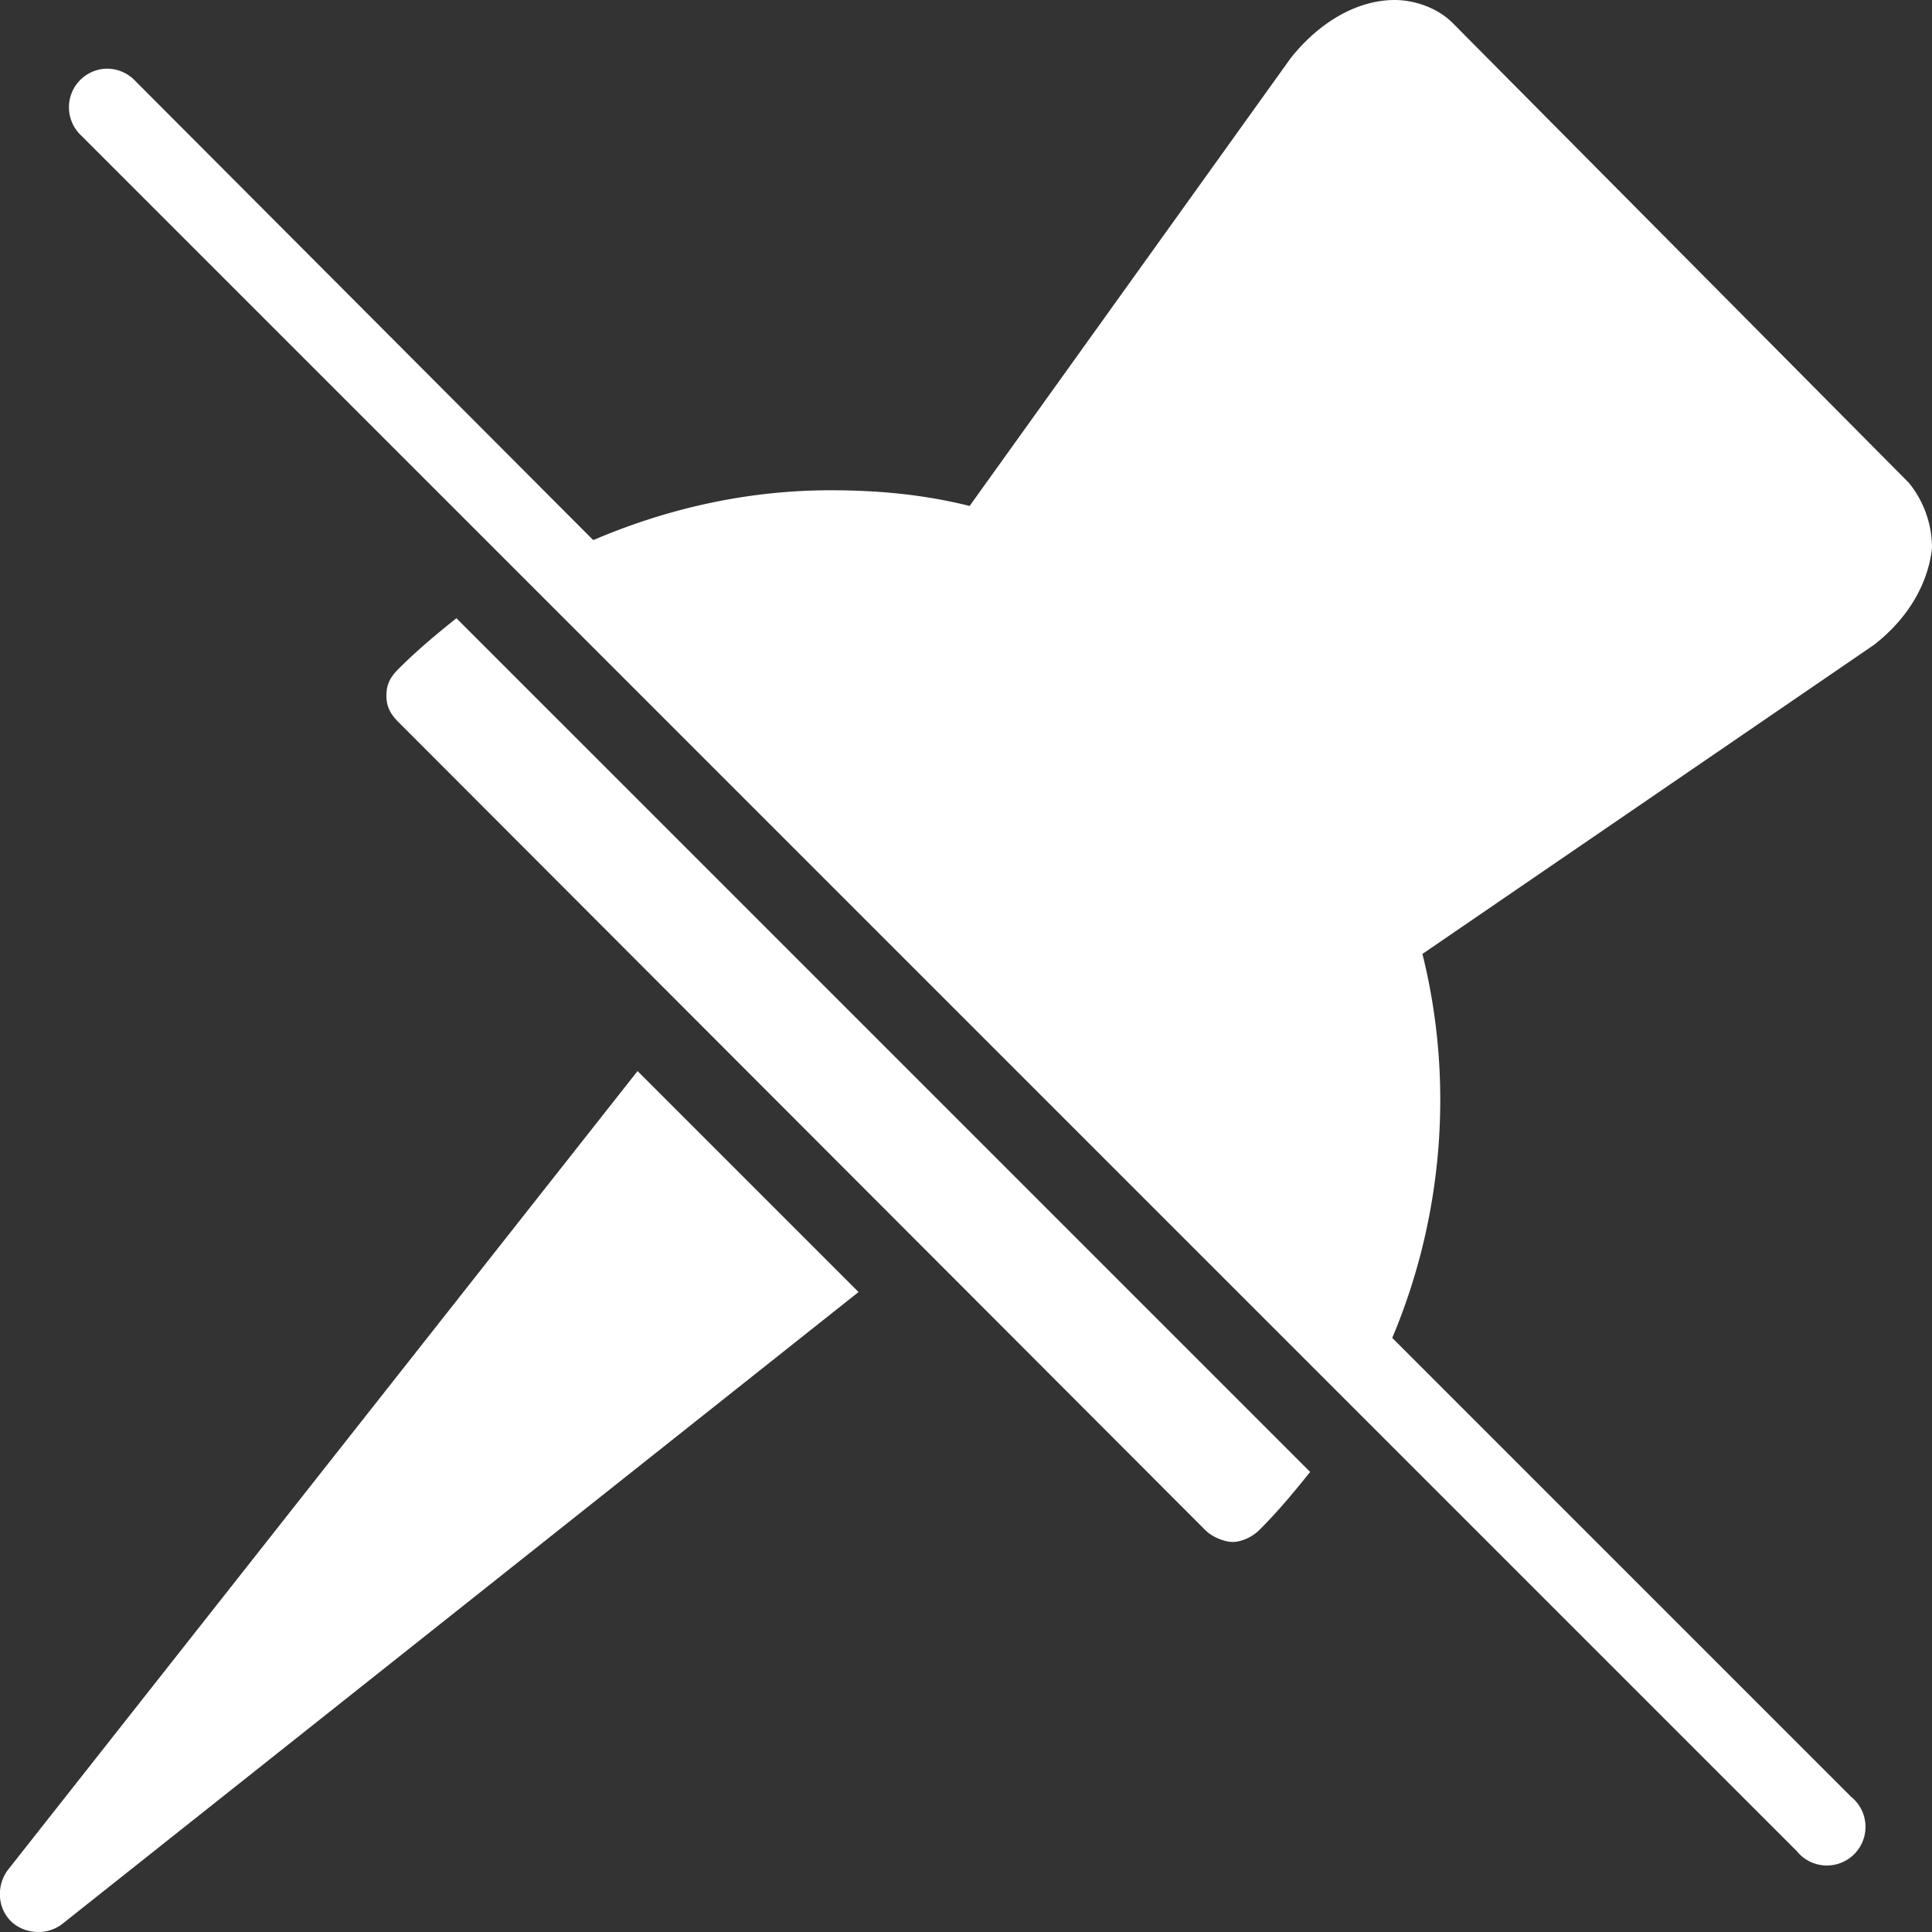<?xml version="1.0"?>
<svg xmlns="http://www.w3.org/2000/svg" width="50" height="50" viewBox="0 0 50 50">
    <rect x="0" y="0" width="50" height="50" fill="#333333" stroke="none"/>
    <path fill="#ffffff" d="M 36.094 0 C 35.194 0 34.206 0.5 33.406 1.5 L 25.094 13.094 C 23.894 12.794 22.7 12.688 21.5 12.688 C 19.335 12.688 17.275 13.16 15.375 13.969 L 15.344 13.969 L 3.5 2.094 A 1 1 0 0 0 2.688 1.781 A 1 1 0 0 0 2.094 3.5 L 13.5 14.906 L 35.094 36.5 L 46.5 47.906 A 1 1 0 1 0 47.906 46.5 L 36.031 34.625 C 37.34 31.526 37.64 27.999 36.812 24.688 L 48.5 16.688 C 49.4 15.988 49.9 15.088 50 14.188 C 50 13.588 49.806 13 49.406 12.5 L 37.594 0.594 C 37.194 0.194 36.594 -7.4014868e-17 36.094 0 z M 11.812 16 C 11.312 16.4 10.812 16.812 10.312 17.312 C 10.113 17.512 10 17.7 10 18 C 10 18.3 10.113 18.488 10.312 18.688 L 31.188 39.594 C 31.387 39.794 31.706 39.906 31.906 39.906 C 32.105 39.906 32.395 39.794 32.594 39.594 C 33.094 39.094 33.505 38.594 33.906 38.094 L 11.812 16 z M 16.5 27.719 L 0.219 48.375 C -0.095 48.773 -0.078 49.361 0.281 49.719 C 0.475 49.912 0.744 50 1 50 C 1.218 50 1.442 49.927 1.625 49.781 L 22.219 33.438 L 16.5 27.719 z"/>
</svg>
